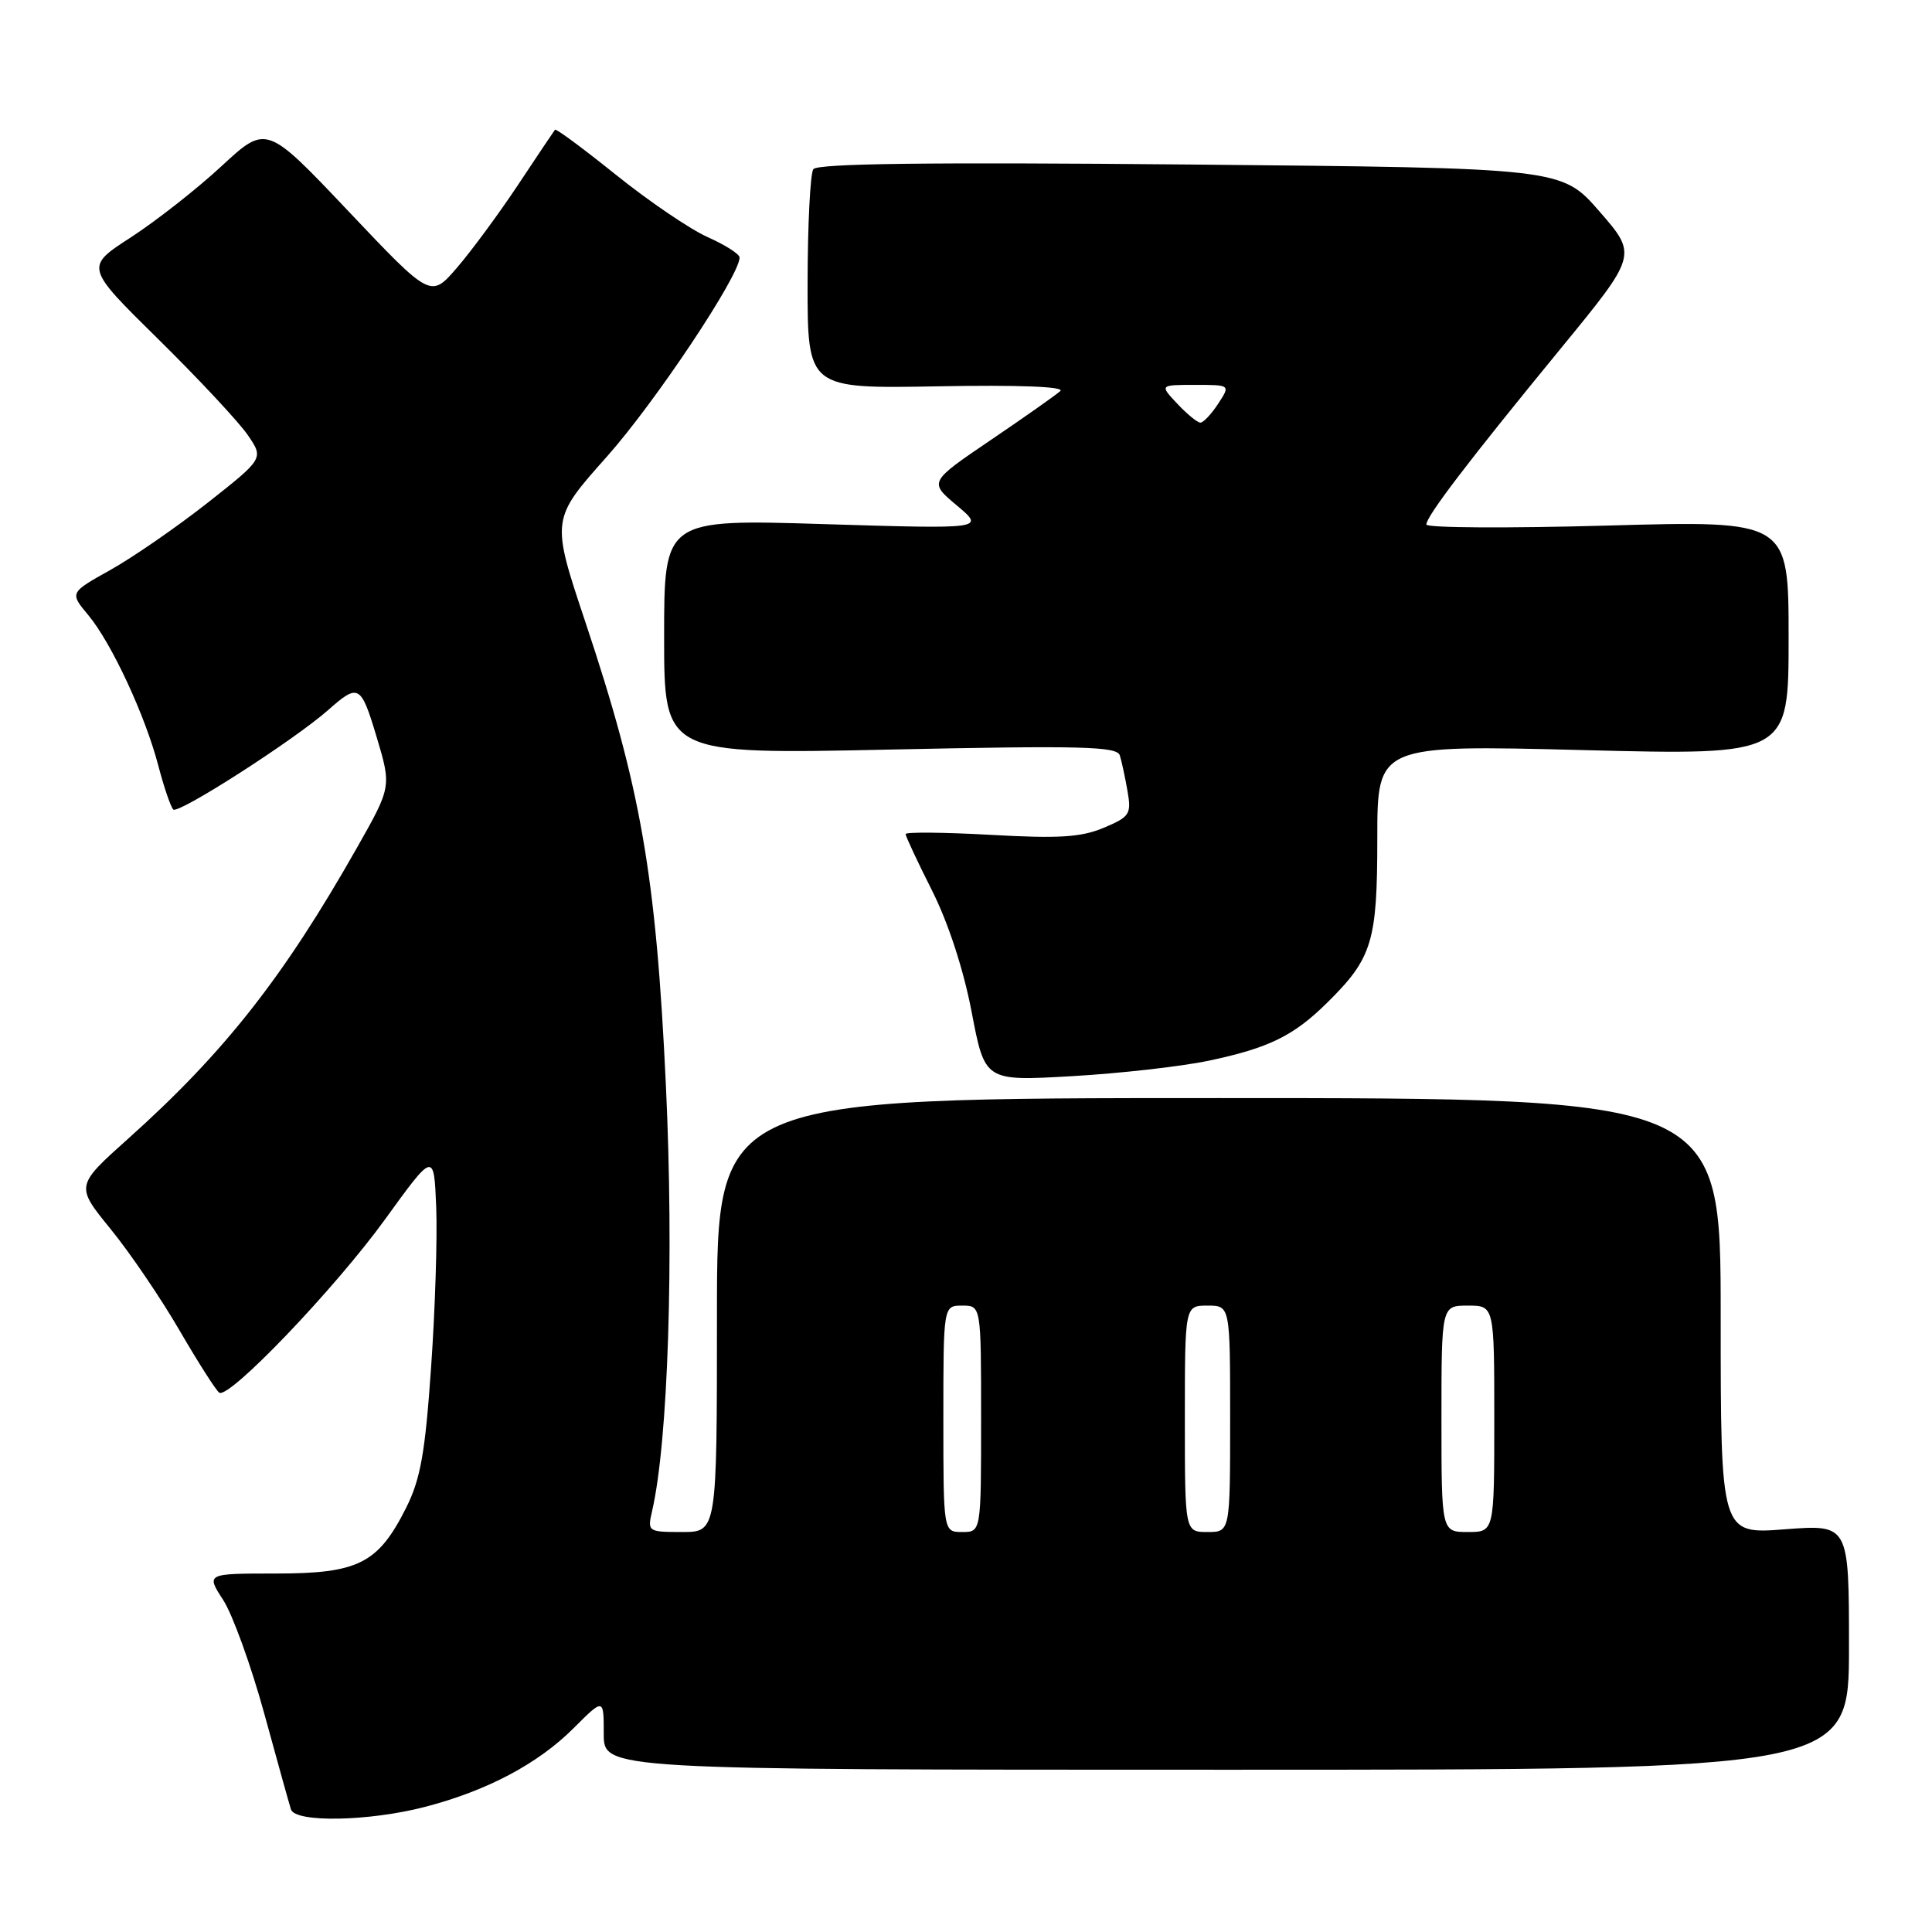 <?xml version="1.0" encoding="UTF-8" standalone="no"?>
<!DOCTYPE svg PUBLIC "-//W3C//DTD SVG 1.1//EN" "http://www.w3.org/Graphics/SVG/1.1/DTD/svg11.dtd" >
<svg xmlns="http://www.w3.org/2000/svg" xmlns:xlink="http://www.w3.org/1999/xlink" version="1.1" viewBox="0 0 256 256">
 <g >
 <path fill="currentColor"
d=" M 56.28 239.43 C 64.54 237.29 71.29 233.71 76.03 228.97 C 80.00 225.00 80.00 225.00 80.00 229.75 C 80.00 234.50 80.00 234.50 162.50 234.50 C 245.00 234.50 245.00 234.50 245.00 218.24 C 245.00 201.99 245.00 201.99 236.50 202.64 C 228.00 203.30 228.00 203.30 228.00 174.40 C 228.00 145.50 228.00 145.50 161.50 145.50 C 95.00 145.50 95.00 145.50 95.00 174.25 C 95.00 203.00 95.00 203.00 90.38 203.00 C 85.86 203.00 85.78 202.94 86.40 200.25 C 88.54 191.03 89.32 166.78 88.23 143.71 C 86.92 115.88 84.93 104.47 77.55 82.38 C 73.02 68.81 73.02 68.81 80.42 60.50 C 86.83 53.29 98.00 36.53 98.00 34.12 C 98.00 33.67 96.09 32.45 93.75 31.41 C 91.41 30.36 85.97 26.66 81.65 23.19 C 77.33 19.72 73.68 17.01 73.54 17.19 C 73.40 17.36 71.19 20.65 68.64 24.50 C 66.08 28.35 62.43 33.30 60.53 35.50 C 57.07 39.50 57.07 39.50 46.18 28.00 C 35.30 16.51 35.30 16.51 29.36 22.01 C 26.09 25.04 20.68 29.28 17.34 31.45 C 11.26 35.38 11.26 35.38 20.97 44.94 C 26.31 50.20 31.64 55.91 32.82 57.63 C 34.96 60.75 34.96 60.75 27.50 66.63 C 23.39 69.86 17.60 73.86 14.63 75.52 C 9.22 78.54 9.22 78.54 11.71 81.52 C 14.78 85.21 19.26 94.84 20.99 101.50 C 21.71 104.25 22.59 106.84 22.95 107.26 C 23.56 107.96 39.00 98.05 43.50 94.07 C 47.50 90.53 47.82 90.71 49.89 97.60 C 51.88 104.25 51.88 104.25 47.27 112.38 C 37.58 129.48 29.72 139.47 17.04 150.83 C 10.00 157.13 10.00 157.13 14.63 162.82 C 17.18 165.94 21.30 172.00 23.79 176.29 C 26.28 180.57 28.65 184.28 29.06 184.54 C 30.40 185.36 44.42 170.70 51.03 161.56 C 57.50 152.62 57.50 152.62 57.80 159.95 C 57.96 163.98 57.66 173.54 57.12 181.20 C 56.34 192.49 55.72 195.99 53.83 199.76 C 50.11 207.18 47.49 208.50 36.57 208.50 C 27.30 208.50 27.30 208.50 29.57 212.00 C 30.82 213.93 33.26 220.68 35.00 227.00 C 36.73 233.32 38.33 239.06 38.55 239.75 C 39.10 241.53 48.87 241.35 56.28 239.43 Z  M 160.16 140.55 C 168.11 138.87 171.39 137.27 175.82 132.90 C 181.84 126.97 182.50 124.80 182.50 111.10 C 182.50 98.70 182.50 98.70 209.75 99.39 C 237.00 100.08 237.00 100.08 237.00 84.52 C 237.00 68.97 237.00 68.97 213.00 69.64 C 199.80 70.01 189.00 69.95 189.00 69.50 C 189.00 68.40 194.61 61.05 206.83 46.15 C 216.96 33.79 216.96 33.79 211.94 28.02 C 206.92 22.26 206.92 22.26 157.71 21.80 C 123.16 21.48 108.28 21.66 107.77 22.42 C 107.36 23.01 107.02 29.80 107.01 37.50 C 107.00 51.50 107.00 51.50 124.25 51.19 C 134.94 50.99 141.12 51.23 140.50 51.81 C 139.95 52.32 135.80 55.24 131.29 58.30 C 123.08 63.87 123.08 63.87 126.79 66.98 C 130.50 70.10 130.50 70.10 109.25 69.45 C 88.00 68.79 88.00 68.79 88.00 84.38 C 88.00 99.96 88.00 99.96 117.97 99.32 C 143.29 98.78 148.01 98.90 148.38 100.09 C 148.63 100.87 149.08 102.99 149.40 104.81 C 149.93 107.88 149.71 108.23 146.24 109.69 C 143.23 110.95 140.29 111.13 131.25 110.62 C 125.06 110.28 120.00 110.23 120.00 110.52 C 120.00 110.81 121.57 114.18 123.50 118.00 C 125.65 122.28 127.67 128.45 128.75 134.10 C 130.50 143.26 130.50 143.26 142.00 142.60 C 148.32 142.24 156.50 141.32 160.16 140.55 Z  M 125.00 188.00 C 125.00 173.00 125.00 173.00 127.50 173.00 C 130.00 173.00 130.00 173.00 130.00 188.00 C 130.00 203.00 130.00 203.00 127.50 203.00 C 125.00 203.00 125.00 203.00 125.00 188.00 Z  M 157.00 188.00 C 157.00 173.00 157.00 173.00 160.00 173.00 C 163.00 173.00 163.00 173.00 163.00 188.00 C 163.00 203.00 163.00 203.00 160.00 203.00 C 157.00 203.00 157.00 203.00 157.00 188.00 Z  M 191.00 188.00 C 191.00 173.00 191.00 173.00 194.50 173.00 C 198.00 173.00 198.00 173.00 198.00 188.00 C 198.00 203.00 198.00 203.00 194.50 203.00 C 191.00 203.00 191.00 203.00 191.00 188.00 Z  M 156.00 53.50 C 153.65 51.00 153.65 51.00 158.35 51.00 C 163.05 51.00 163.05 51.00 161.41 53.50 C 160.51 54.88 159.45 56.00 159.06 56.00 C 158.67 56.00 157.29 54.88 156.00 53.50 Z "/>
</g>
</svg>